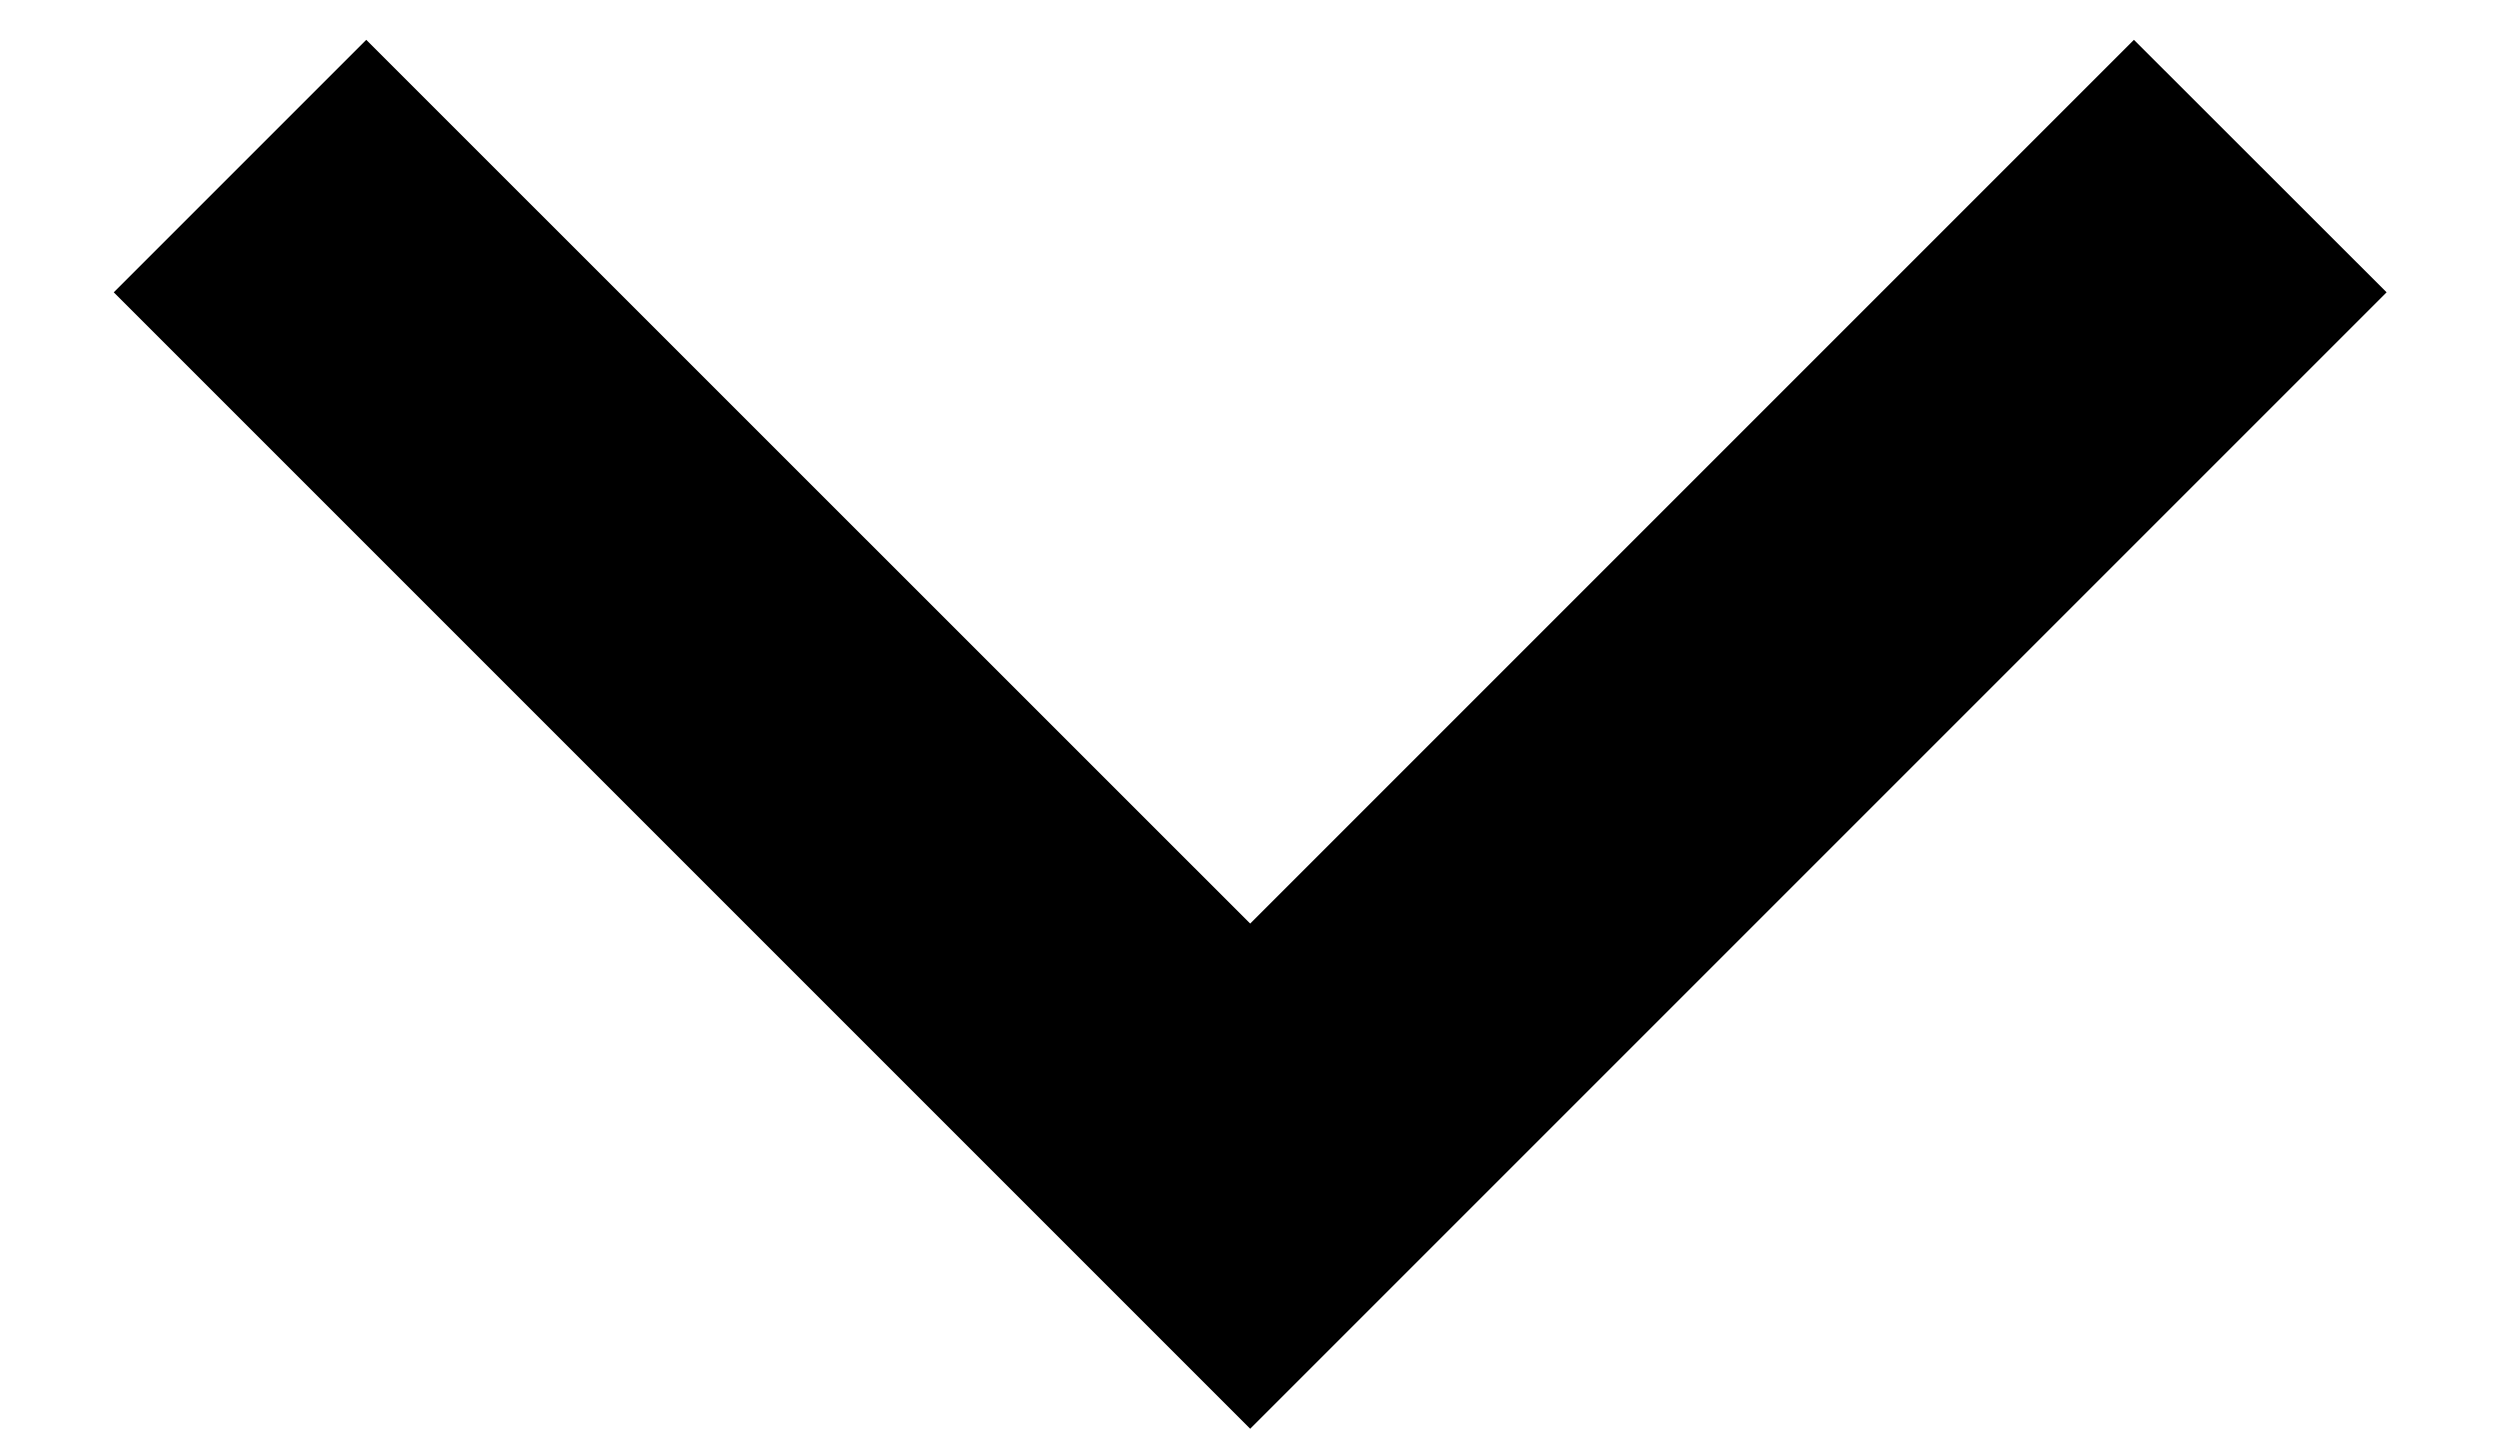 <svg width="14" height="8" viewBox="0 0 14 8" fill="none" xmlns="http://www.w3.org/2000/svg">
<path d="M7.001 5.172L11.95 0.223L13.365 1.637L7.001 8.001L0.637 1.637L2.051 0.223L7.001 5.172Z" fill="black"/>
</svg>
